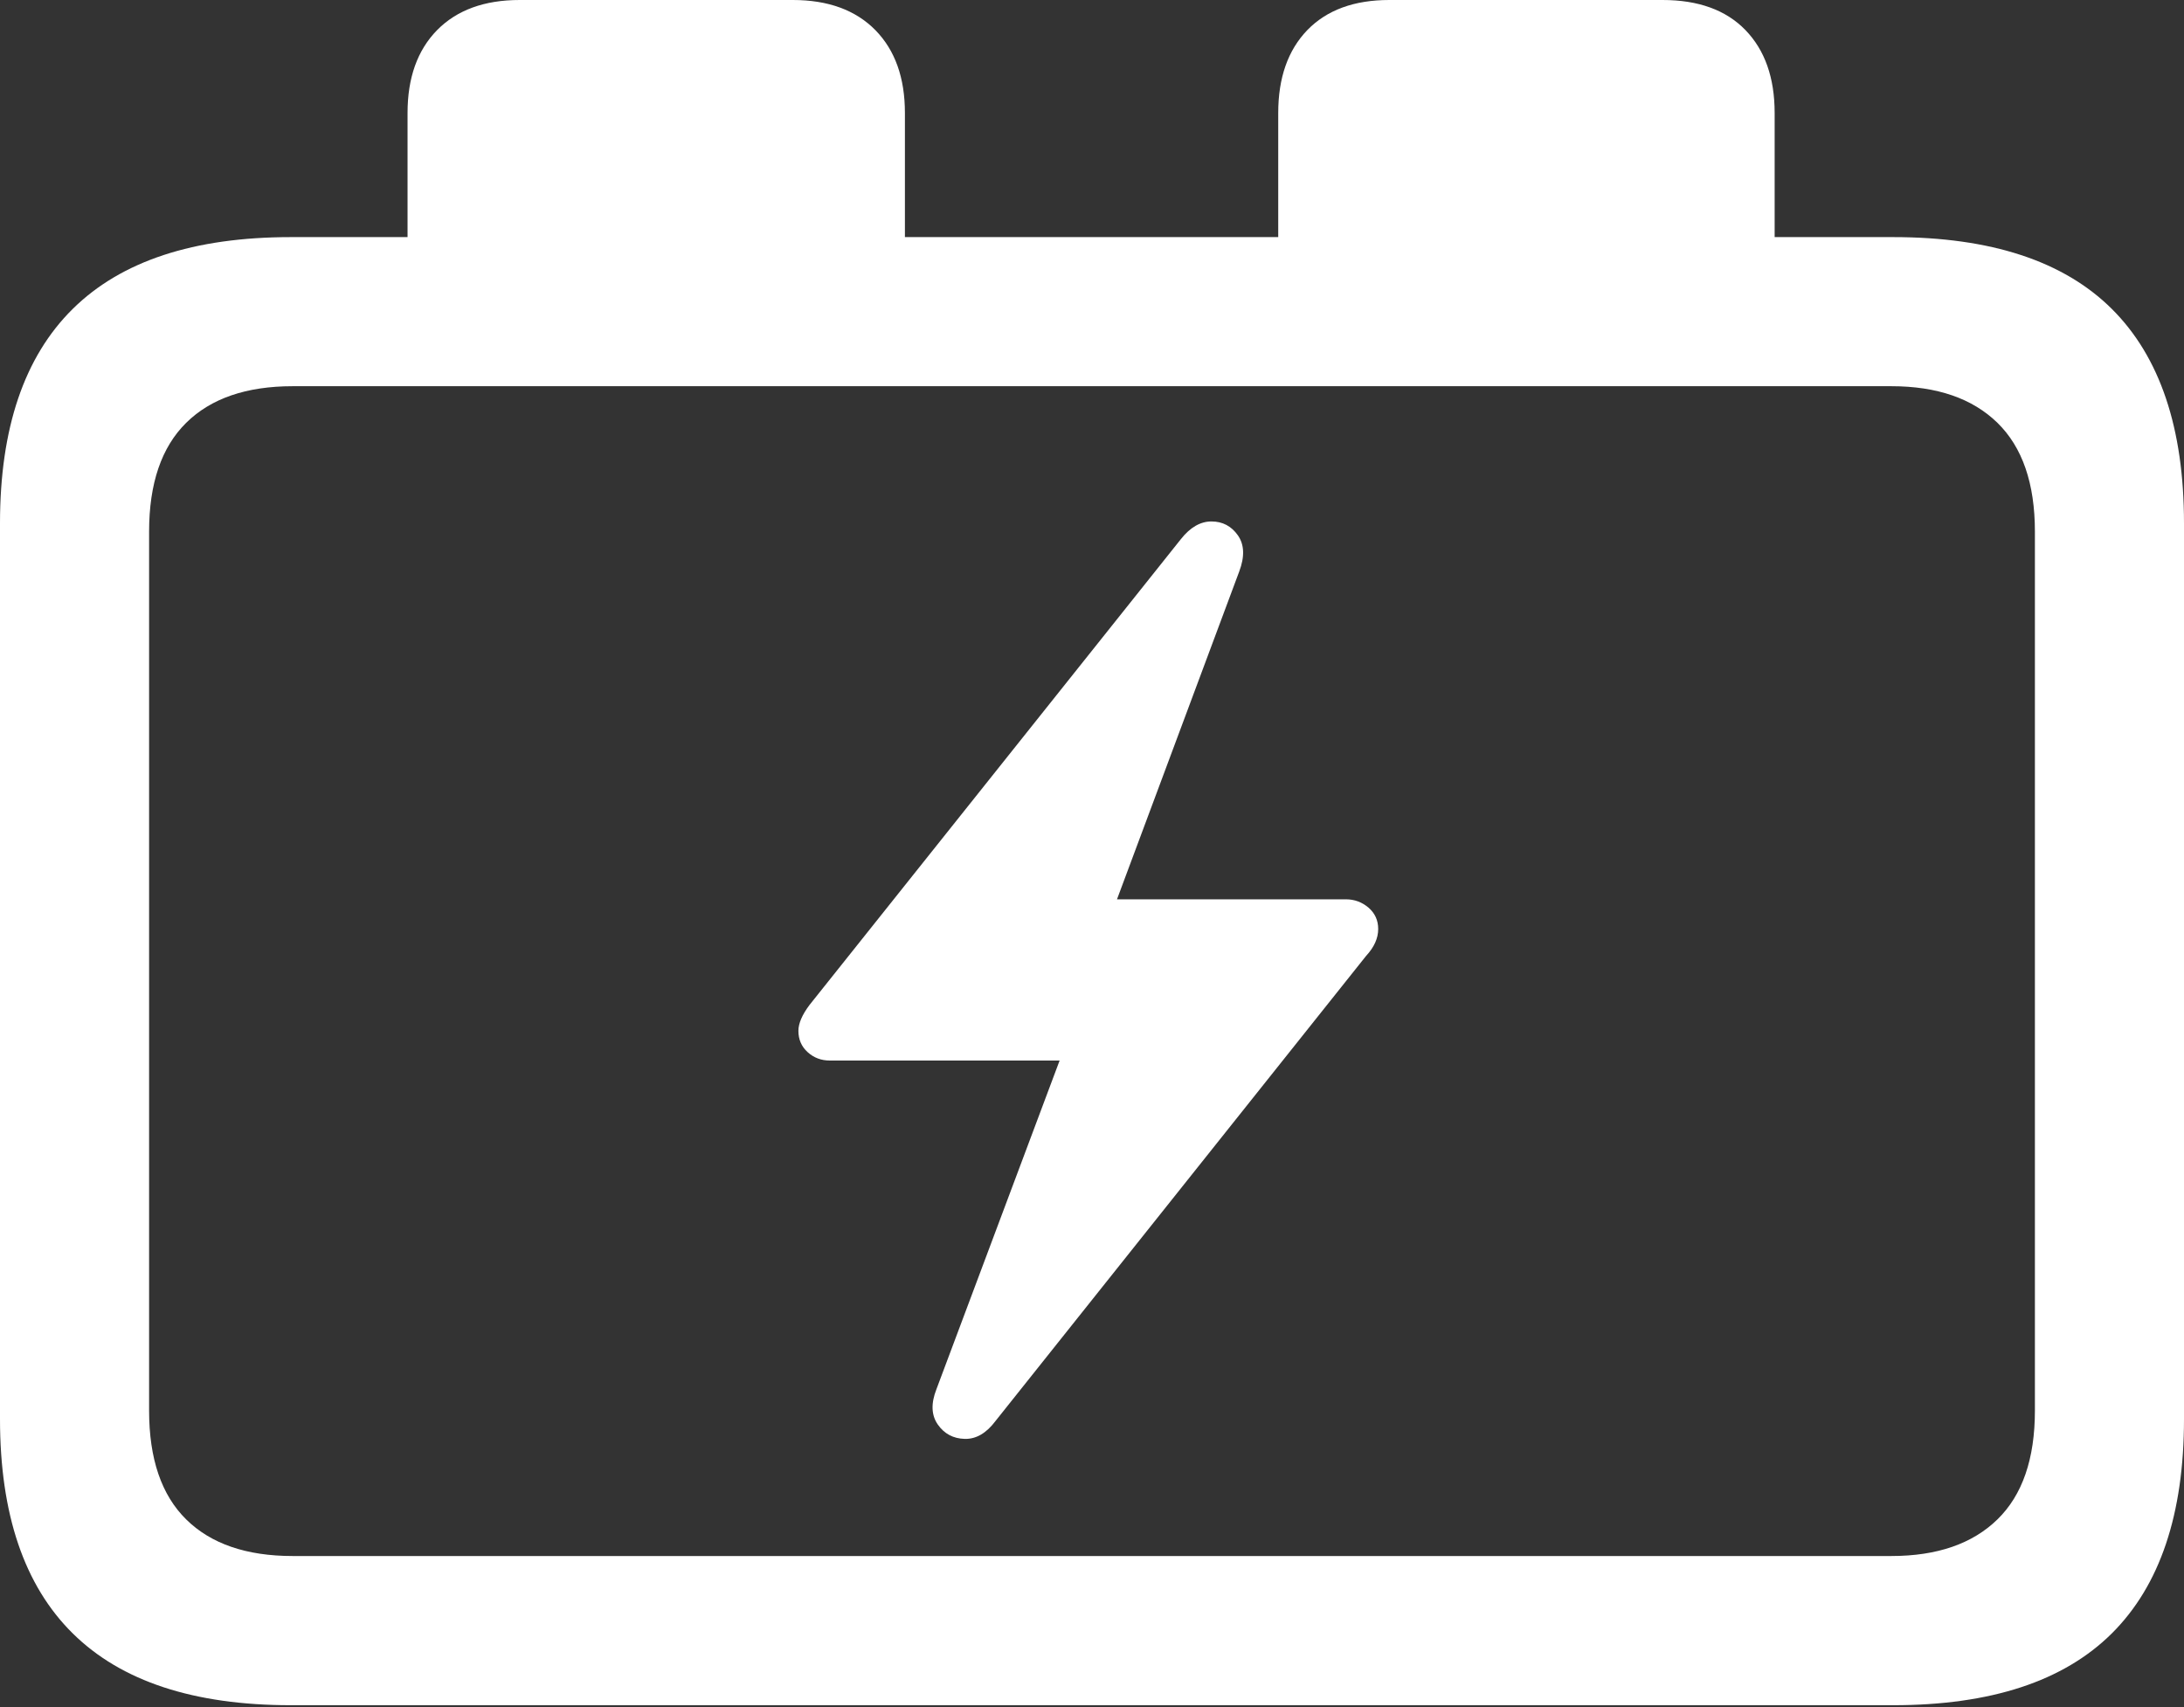 <?xml version="1.0" encoding="UTF-8"?>
<!--Generator: Apple Native CoreSVG 175.5-->
<!DOCTYPE svg
PUBLIC "-//W3C//DTD SVG 1.1//EN"
       "http://www.w3.org/Graphics/SVG/1.1/DTD/svg11.dtd">
<svg version="1.1" xmlns="http://www.w3.org/2000/svg" xmlns:xlink="http://www.w3.org/1999/xlink" width="23.027" height="17.998">
 <rect width="100%" height="100%" fill="#333333" stroke="none"/>
 <g>
  <rect height="17.998" opacity="0" width="23.027" x="0" y="0"/>
  <path d="M3.066 17.979L19.961 17.979Q21.504 17.979 22.266 17.222Q23.027 16.465 23.027 14.961L23.027 5.518Q23.027 4.014 22.266 3.257Q21.504 2.5 19.961 2.5L3.066 2.5Q1.533 2.5 0.767 3.257Q0 4.014 0 5.518L0 14.961Q0 16.465 0.767 17.222Q1.533 17.979 3.066 17.979ZM3.086 16.406Q2.354 16.406 1.963 16.02Q1.572 15.635 1.572 14.873L1.572 5.605Q1.572 4.844 1.963 4.458Q2.354 4.072 3.086 4.072L19.941 4.072Q20.664 4.072 21.06 4.458Q21.455 4.844 21.455 5.605L21.455 14.873Q21.455 15.635 21.06 16.02Q20.664 16.406 19.941 16.406ZM4.297 3.232L9.541 3.232L9.541 1.191Q9.541 0.635 9.229 0.317Q8.916 0 8.359 0L5.479 0Q4.922 0 4.609 0.317Q4.297 0.635 4.297 1.191ZM13.477 3.232L18.711 3.232L18.711 1.191Q18.711 0.635 18.403 0.317Q18.096 0 17.529 0L14.648 0Q14.092 0 13.784 0.317Q13.477 0.635 13.477 1.191Z" fill="#ffffff"/>
  <path d="M8.418 10.869Q8.418 11.006 8.516 11.094Q8.613 11.182 8.75 11.182L11.172 11.182L9.873 14.648Q9.785 14.873 9.888 15.02Q9.99 15.166 10.171 15.171Q10.352 15.176 10.498 14.98L14.404 10.078Q14.531 9.941 14.531 9.795Q14.531 9.658 14.429 9.57Q14.326 9.482 14.19 9.482L11.777 9.482L13.066 6.025Q13.154 5.791 13.052 5.645Q12.949 5.498 12.773 5.498Q12.598 5.498 12.451 5.684L8.535 10.596Q8.418 10.752 8.418 10.869Z" fill="#ffffff"/>
 </g>
</svg>
